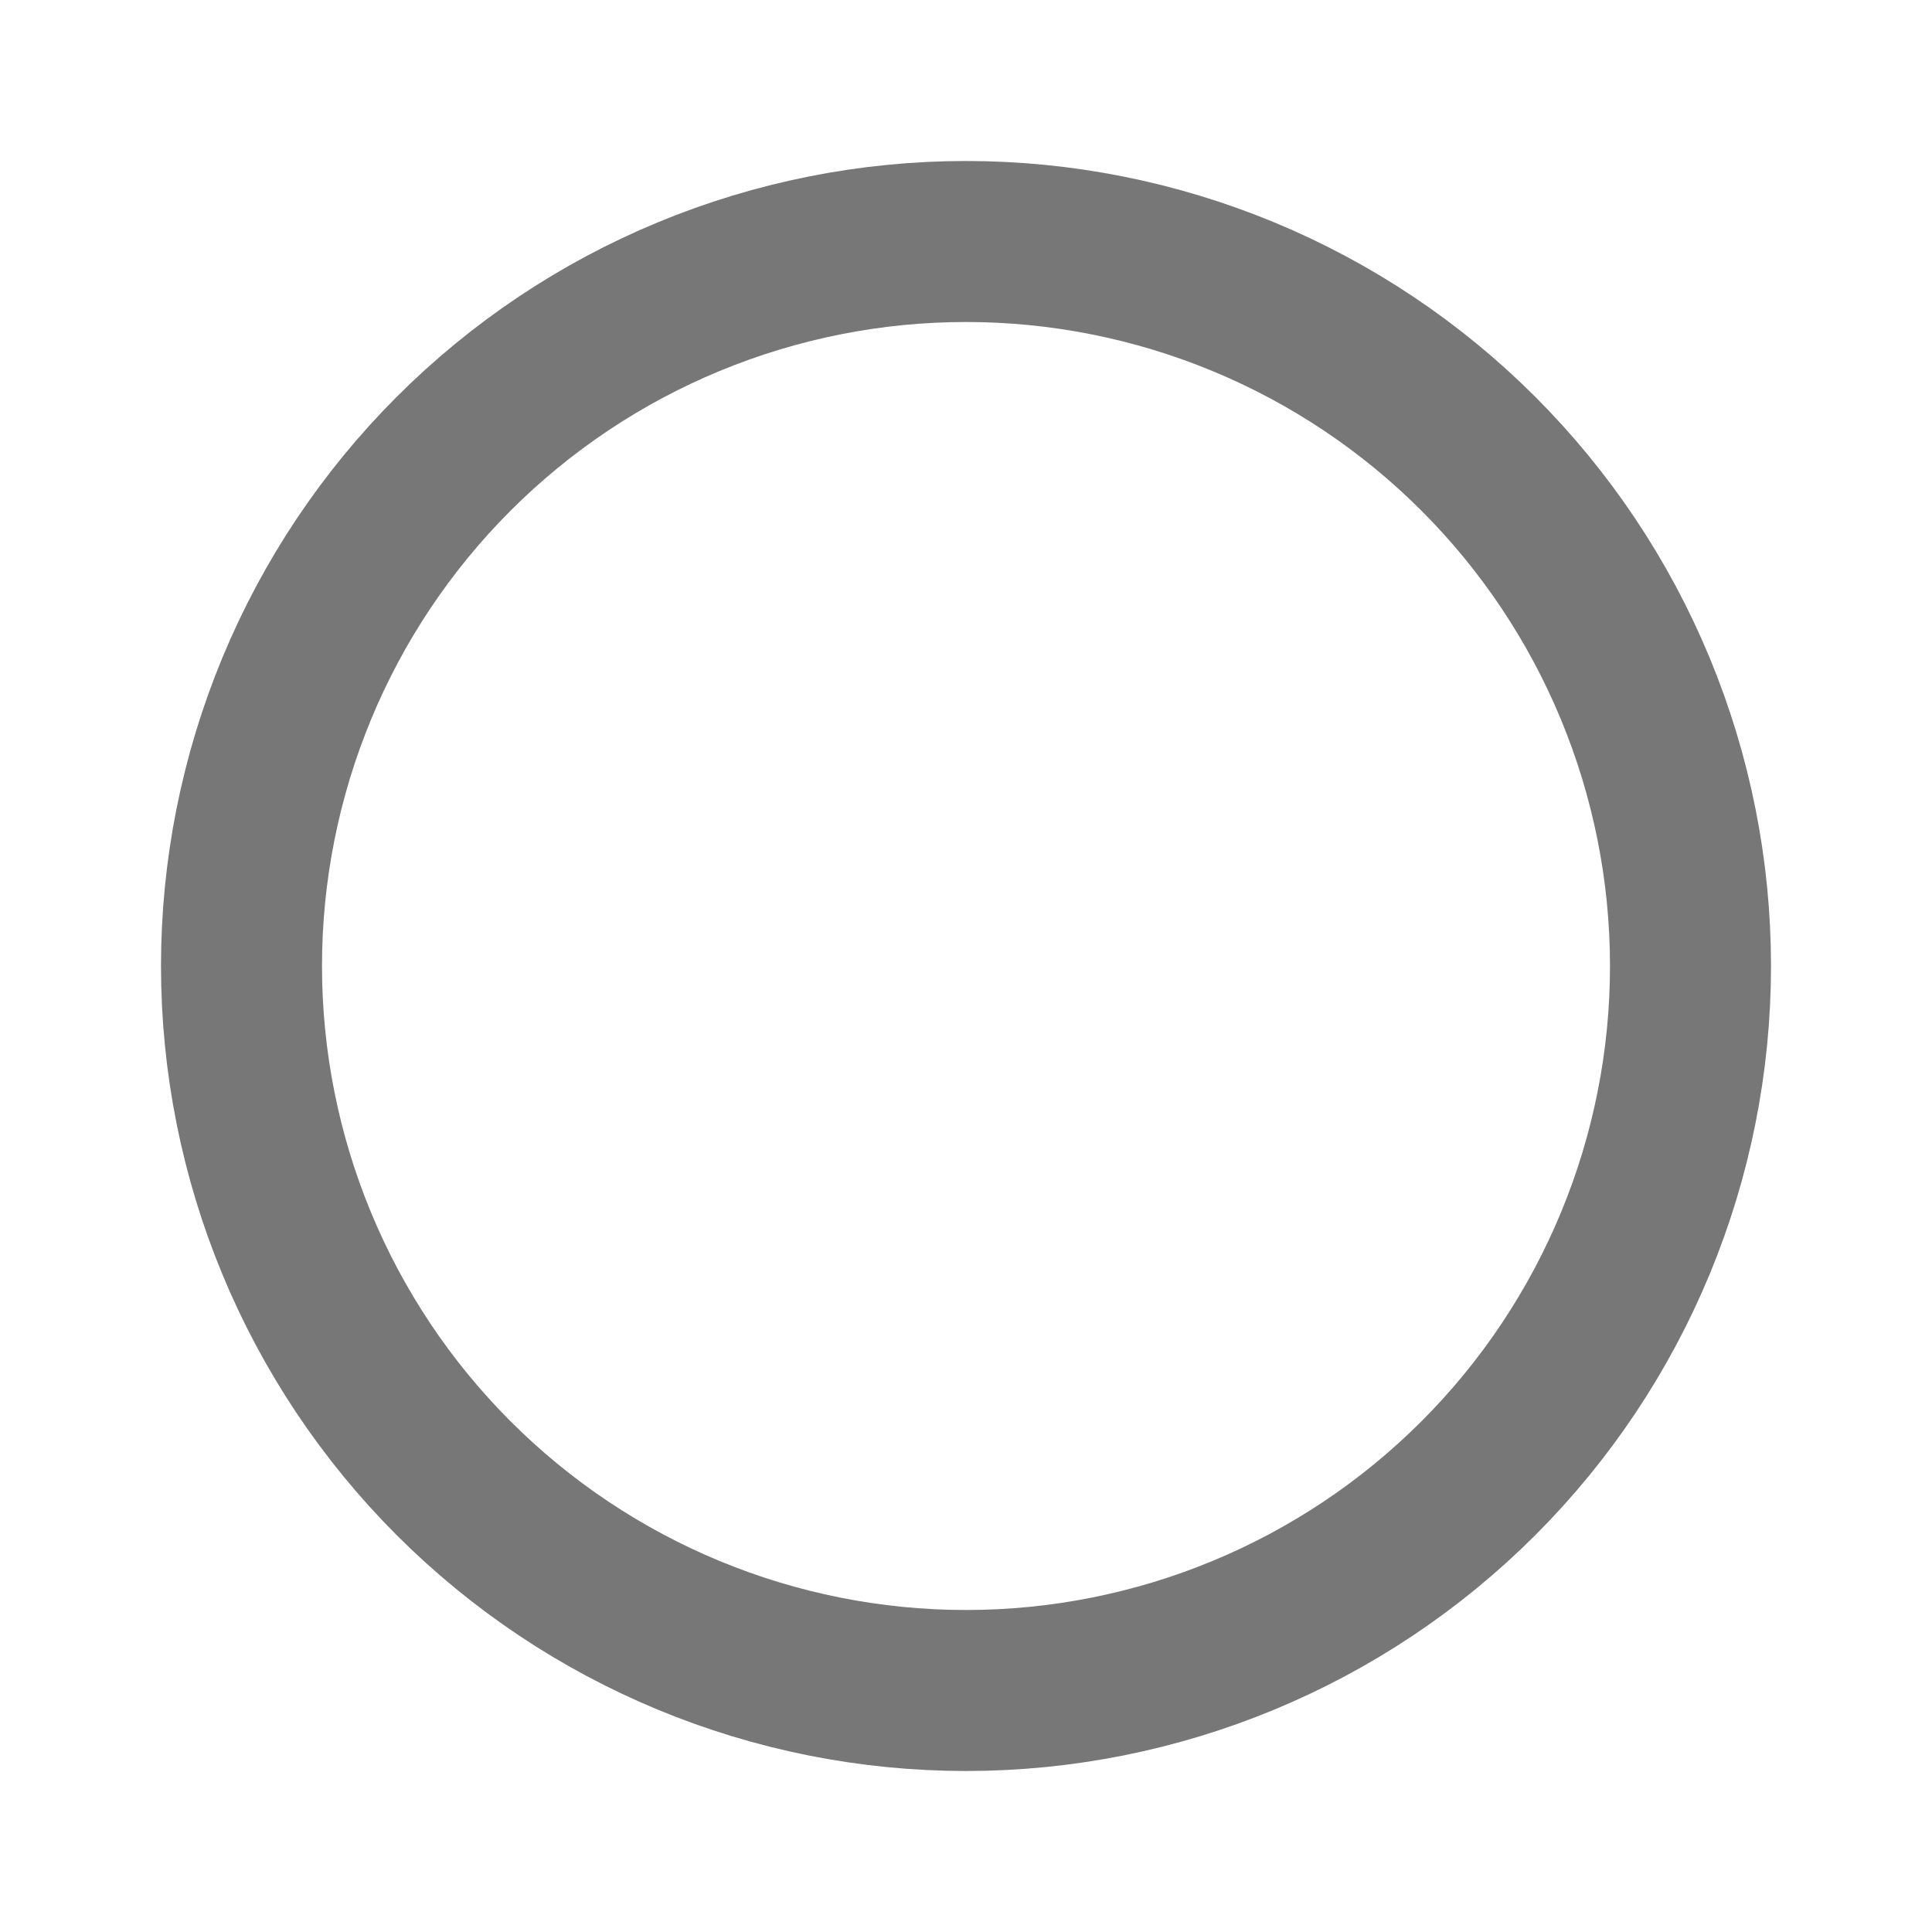 <svg width="24" height="24" viewBox="0 0 24 24" fill="none" xmlns="http://www.w3.org/2000/svg">
<g id="akar-icons:radio">
<path id="Vector" d="M3 12C3 10.818 3.233 9.648 3.685 8.556C4.137 7.464 4.8 6.472 5.636 5.636C6.472 4.8 7.464 4.137 8.556 3.685C9.648 3.233 10.818 3 12 3C13.182 3 14.352 3.233 15.444 3.685C16.536 4.137 17.528 4.8 18.364 5.636C19.2 6.472 19.863 7.464 20.315 8.556C20.767 9.648 21 10.818 21 12C21 14.387 20.052 16.676 18.364 18.364C16.676 20.052 14.387 21 12 21C9.613 21 7.324 20.052 5.636 18.364C3.948 16.676 3 14.387 3 12Z" stroke="#777777" stroke-width="2" stroke-linecap="round" stroke-linejoin="round"/>
</g>
</svg>
